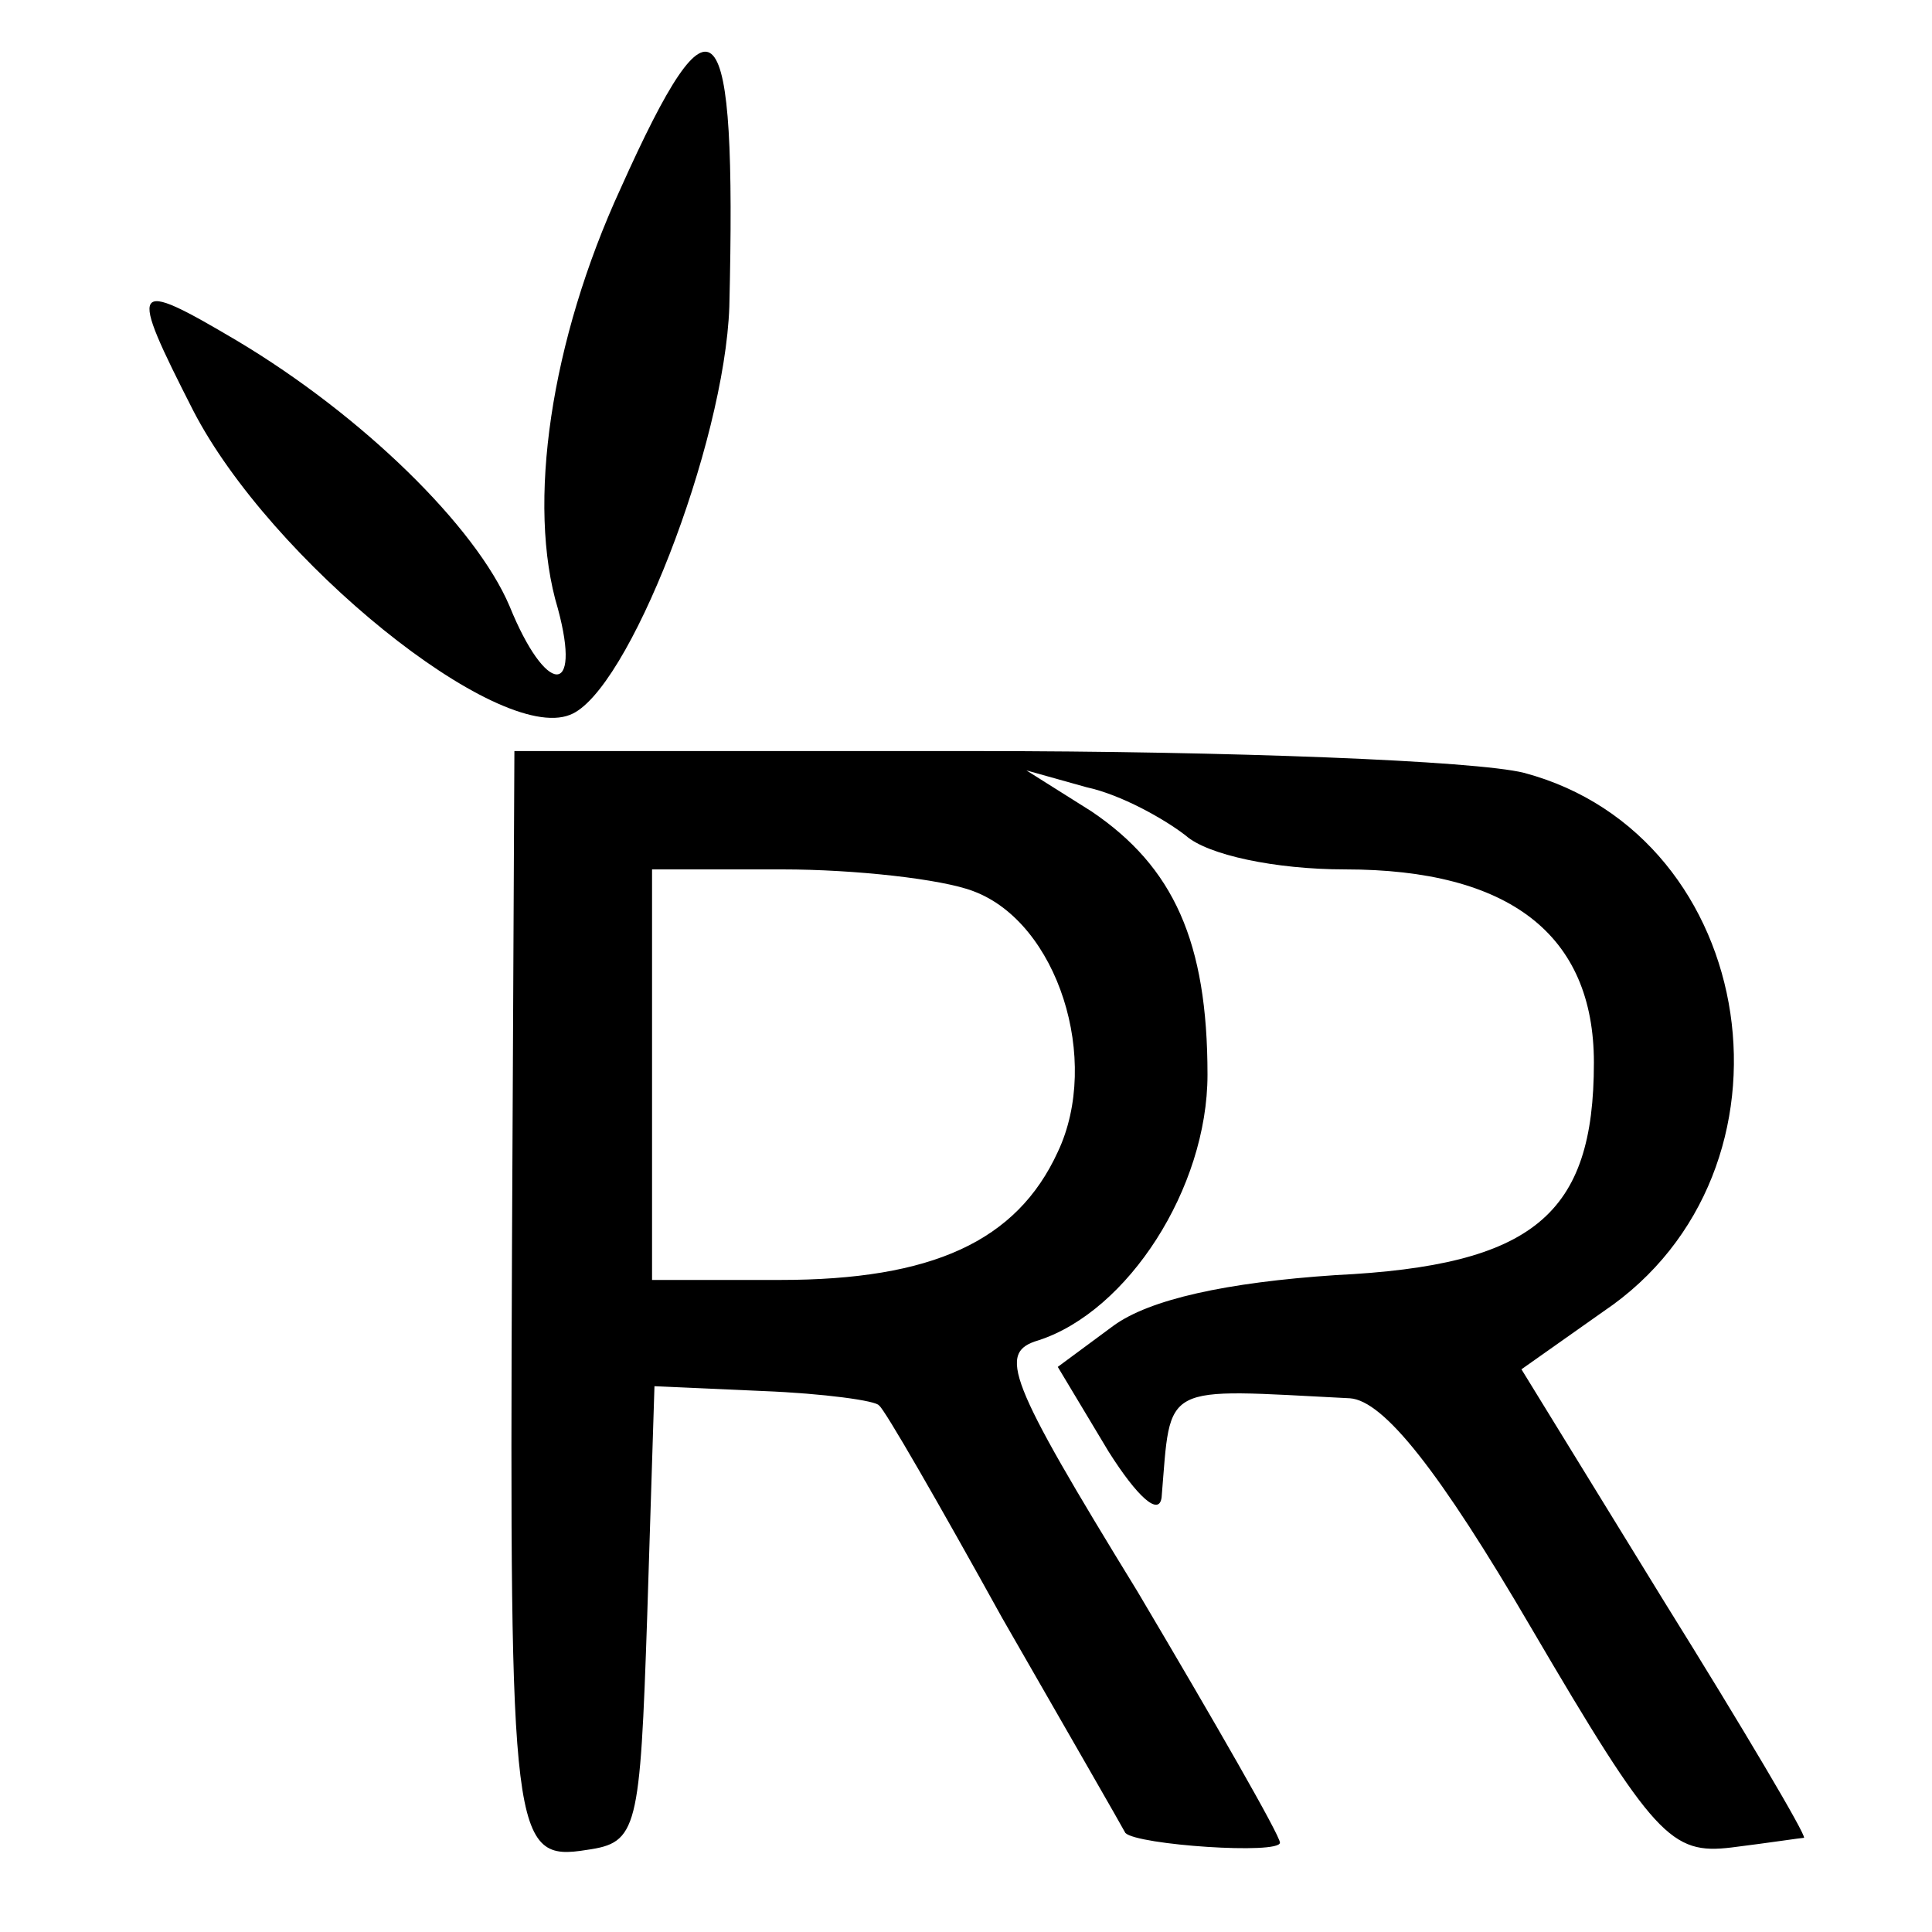 <?xml version="1.0" standalone="no"?>
<!DOCTYPE svg PUBLIC "-//W3C//DTD SVG 20010904//EN"
 "http://www.w3.org/TR/2001/REC-SVG-20010904/DTD/svg10.dtd">
<svg version="1.0" xmlns="http://www.w3.org/2000/svg"
 width="80pt" height="80pt" viewBox="0 0 80 80"
 preserveAspectRatio="xMidYMid meet">
<g transform="translate(0,80) scale(0.1,-0.1)"
fill="#000000" stroke="none">
<path d="M257 722 c-29 -63 -39 -131 -26 -174 10 -37 -5 -36 -20 1 -14 33 -61
79 -113 110 -44 26 -45 24 -18 -29 32 -62 126 -138 156 -126 24 9 64 112 66
169 3 125 -6 136 -45 49z"/>
<path d="M212 282 c-1 -244 0 -253 31 -248 21 3 22 8 25 97 l3 95 45 -2 c25
-1 47 -4 48 -6 2 -1 25 -41 51 -88 27 -47 50 -87 51 -89 5 -5 64 -9 64 -4 0 3
-27 50 -59 104 -54 88 -58 99 -41 104 37 12 70 63 70 110 0 55 -14 86 -48 109
l-27 17 25 -7 c14 -3 32 -13 41 -20 9 -8 37 -14 66 -14 68 0 103 -27 103 -80
0 -63 -25 -84 -107 -88 -45 -3 -77 -10 -92 -21 l-23 -17 21 -35 c12 -19 21
-27 22 -19 4 48 -1 45 78 41 14 -1 37 -30 75 -95 51 -87 58 -94 83 -91 16 2
29 4 30 4 1 1 -25 45 -58 98 l-59 96 34 24 c86 58 65 197 -33 223 -20 5 -122
9 -227 9 l-191 0 -1 -207z m191 149 c35 -13 53 -70 35 -108 -17 -37 -52 -53
-115 -53 l-53 0 0 85 0 85 54 0 c30 0 66 -4 79 -9z"/>
</g>
</svg>
